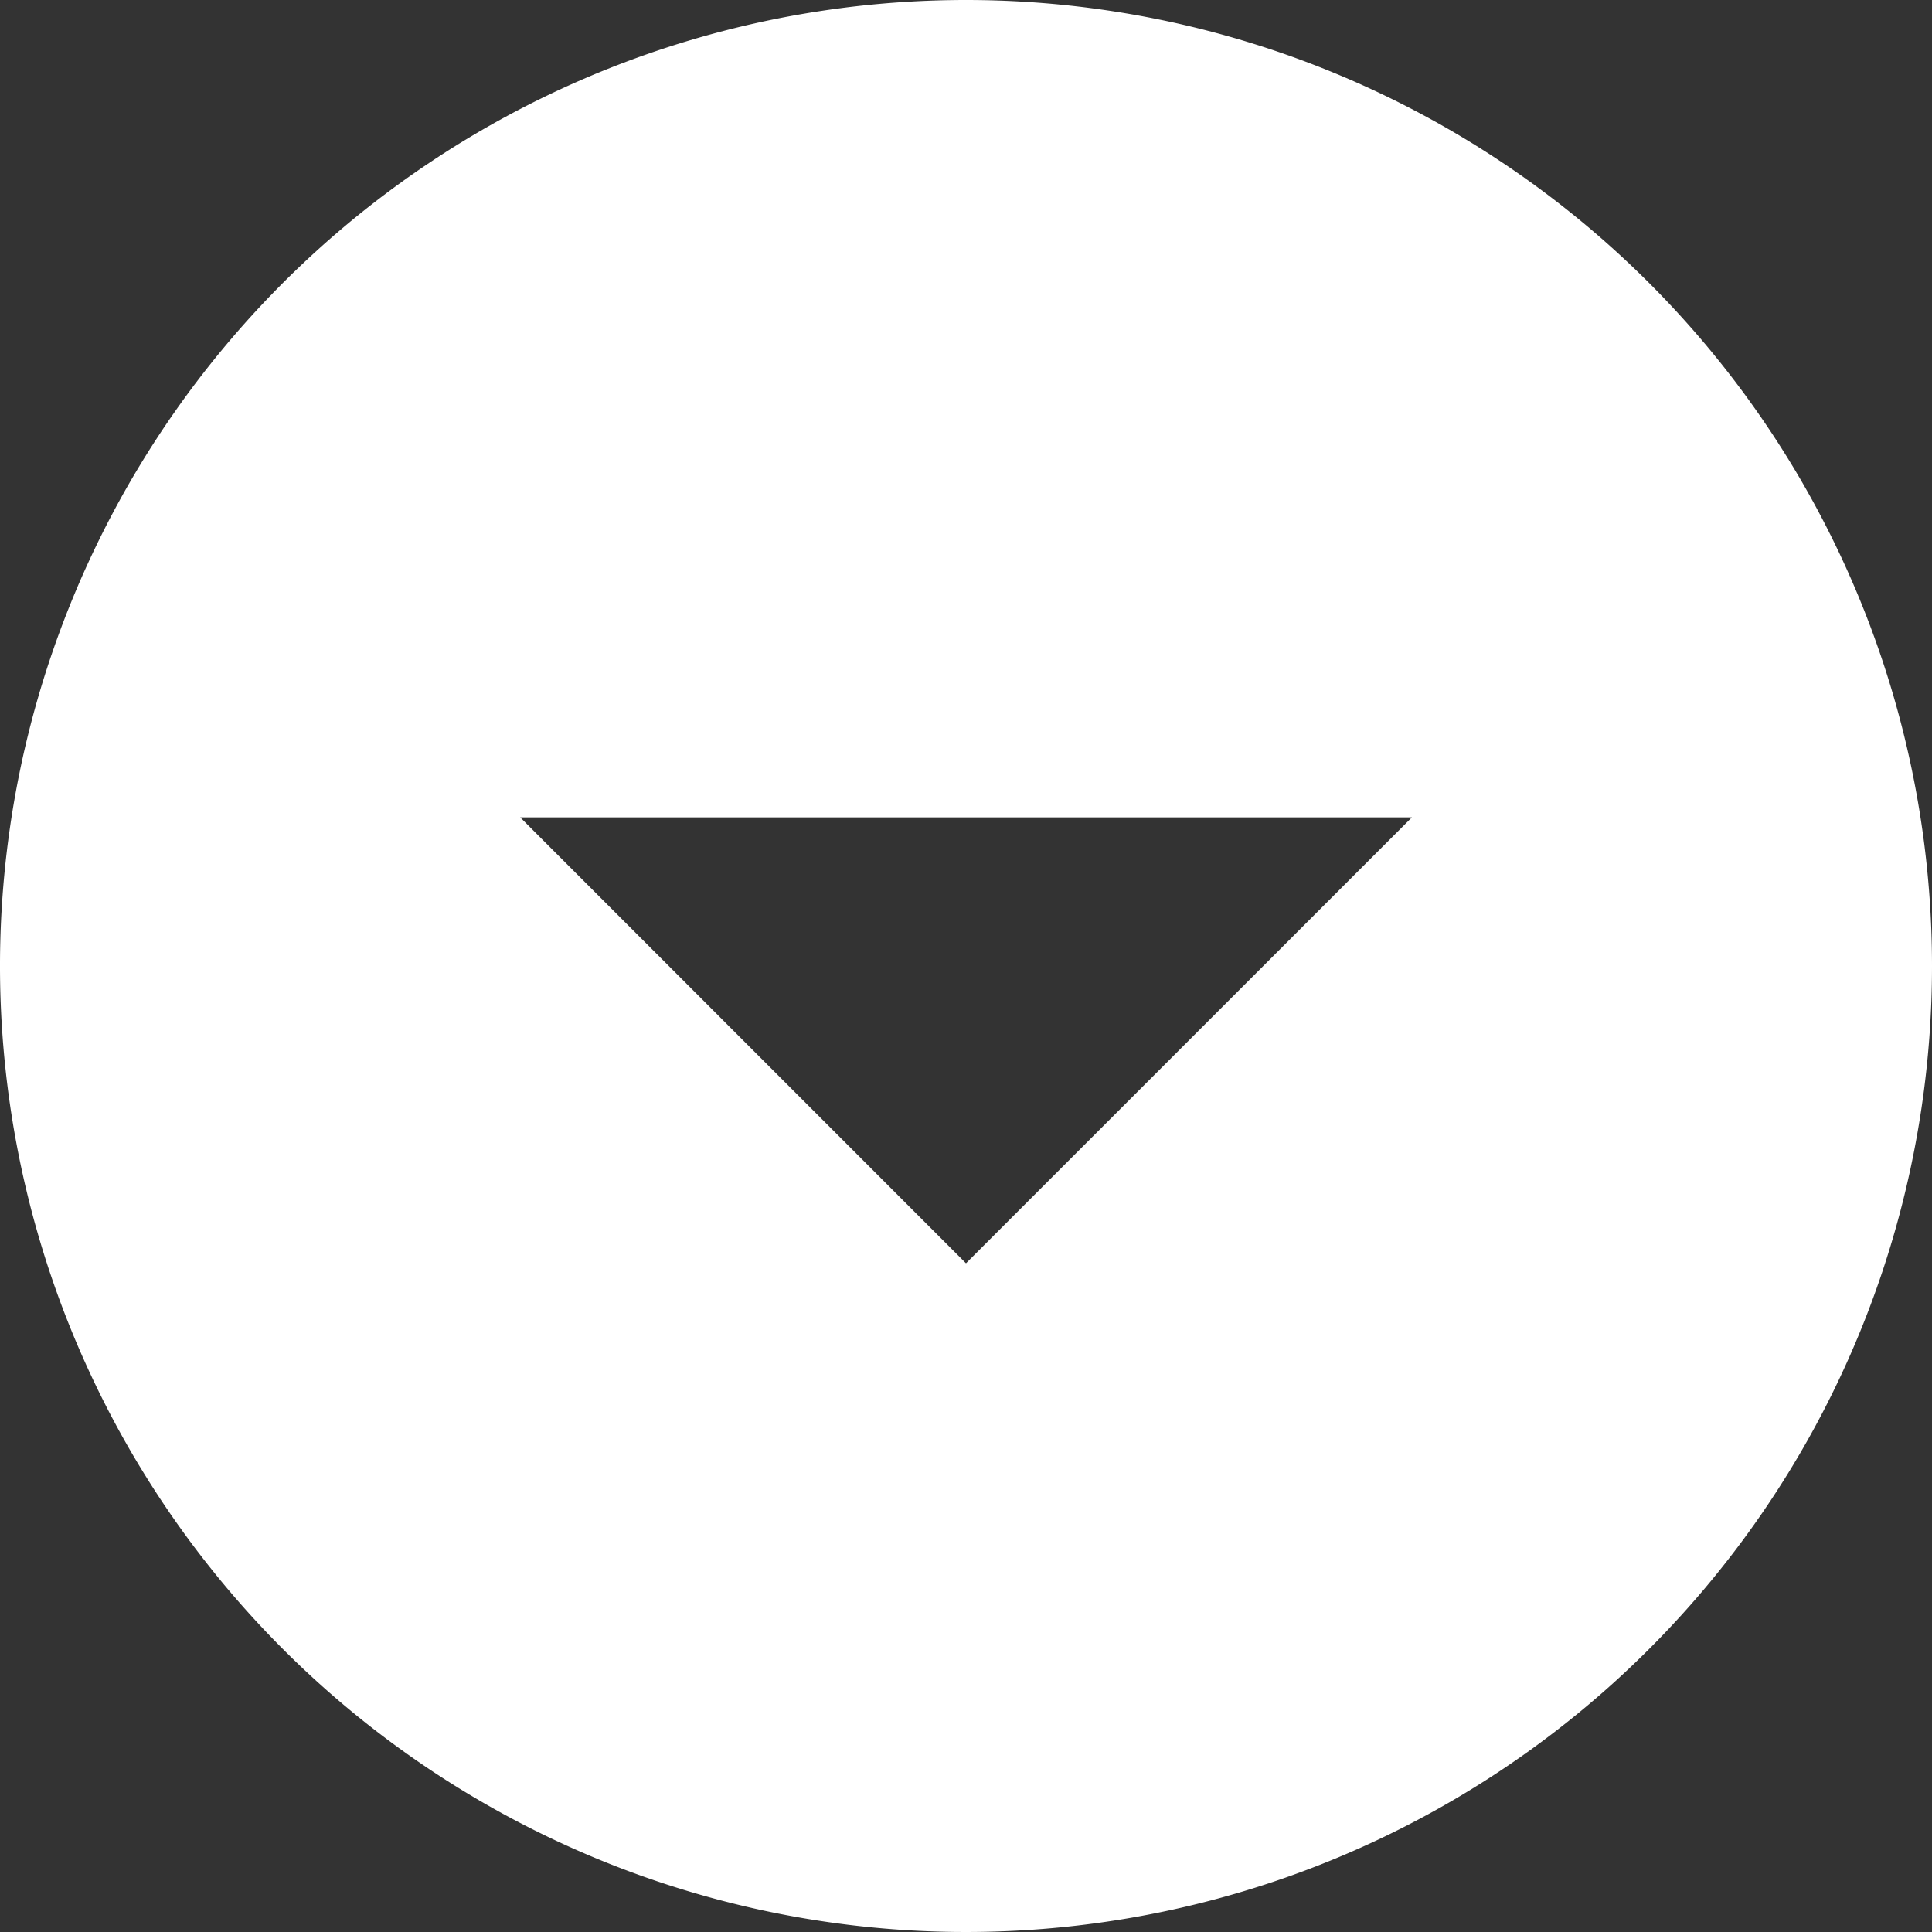 <svg id="button_textfields_open1" xmlns="http://www.w3.org/2000/svg" width="16" height="16" viewBox="0 0 16 16">
  <rect x="0" y="0" width="16" height="16" fill="#333333" stroke="none"/>
  <path id="Icon_ionic-md-arrow-dropdown-circle" data-name="Icon ionic-md-arrow-dropdown-circle" d="M11.375,3.375a8,8,0,1,0,8,8A8,8,0,0,0,11.375,3.375Zm0,10.462L7.683,10.144h7.385Z" transform="translate(-3.375 -3.375)" fill="#fff"/>
  <rect id="Rectangle_2779" data-name="Rectangle 2779" width="16" height="16" fill="#fff" opacity="0"/>
</svg>
